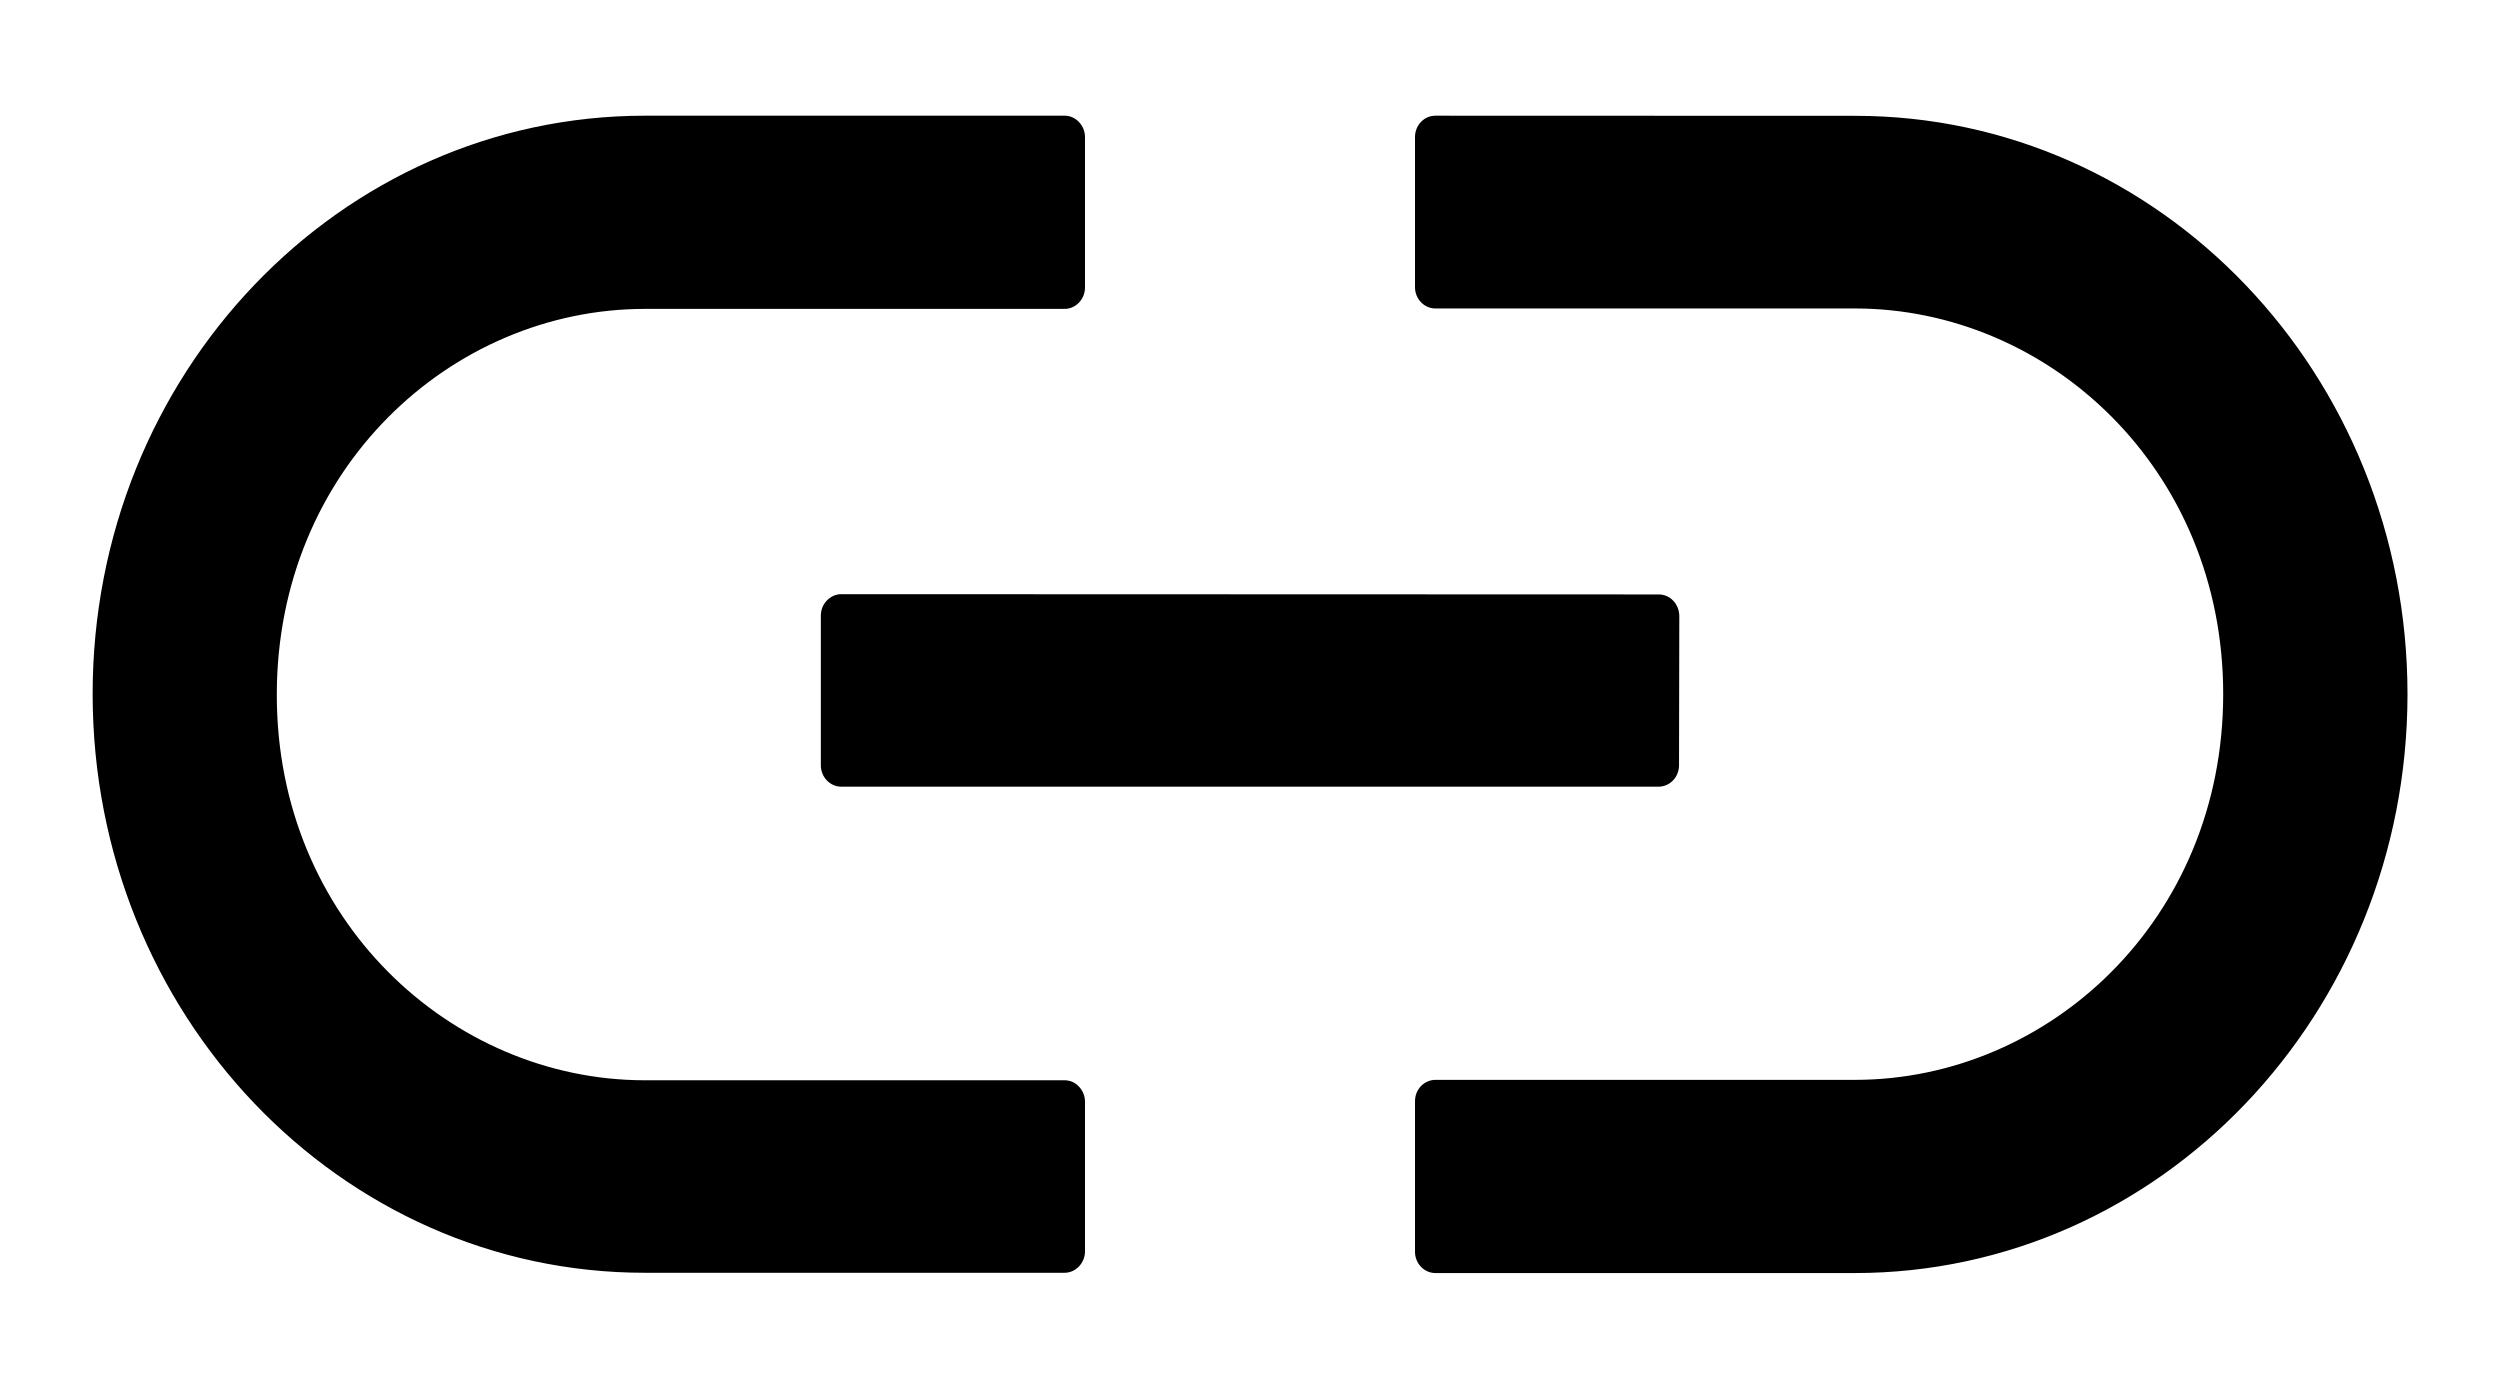 <svg width="18" height="10" viewBox="0 0 18 10" fill="none" xmlns="http://www.w3.org/2000/svg">
<path d="M7.812 7.932C7.812 7.891 7.796 7.852 7.768 7.823C7.741 7.794 7.704 7.778 7.665 7.778L4.644 7.778C3.246 7.778 1.991 6.62 1.993 5.001C1.993 3.381 3.246 2.224 4.644 2.224L7.665 2.224C7.745 2.224 7.812 2.155 7.812 2.07L7.812 0.987C7.812 0.946 7.796 0.907 7.768 0.878C7.741 0.849 7.704 0.833 7.665 0.833L4.644 0.833C2.445 0.833 0.666 2.696 0.667 4.998C0.668 7.3 2.446 9.165 4.644 9.164H7.665C7.745 9.164 7.812 9.094 7.812 9.01V7.932ZM17.334 5C17.334 2.696 15.554 0.833 13.356 0.834L10.335 0.833C10.296 0.833 10.258 0.849 10.231 0.878C10.203 0.907 10.188 0.946 10.188 0.987V2.068C10.188 2.152 10.254 2.221 10.335 2.221L13.355 2.221C14.754 2.221 16.008 3.38 16.007 4.998C16.007 6.618 14.754 7.775 13.355 7.775H10.335C10.296 7.775 10.258 7.792 10.231 7.82C10.203 7.849 10.188 7.888 10.188 7.929V9.013C10.188 9.097 10.254 9.166 10.335 9.166L13.355 9.166C15.553 9.165 17.332 7.301 17.334 5ZM12.091 4.433C12.09 4.393 12.075 4.354 12.047 4.325C12.02 4.296 11.982 4.28 11.944 4.28L6.057 4.278C6.018 4.278 5.981 4.295 5.953 4.324C5.926 4.352 5.91 4.391 5.91 4.432L5.91 5.51C5.91 5.595 5.976 5.664 6.057 5.664H11.942C12.023 5.664 12.089 5.595 12.089 5.51L12.091 4.433Z" fill="black"/>
</svg>
